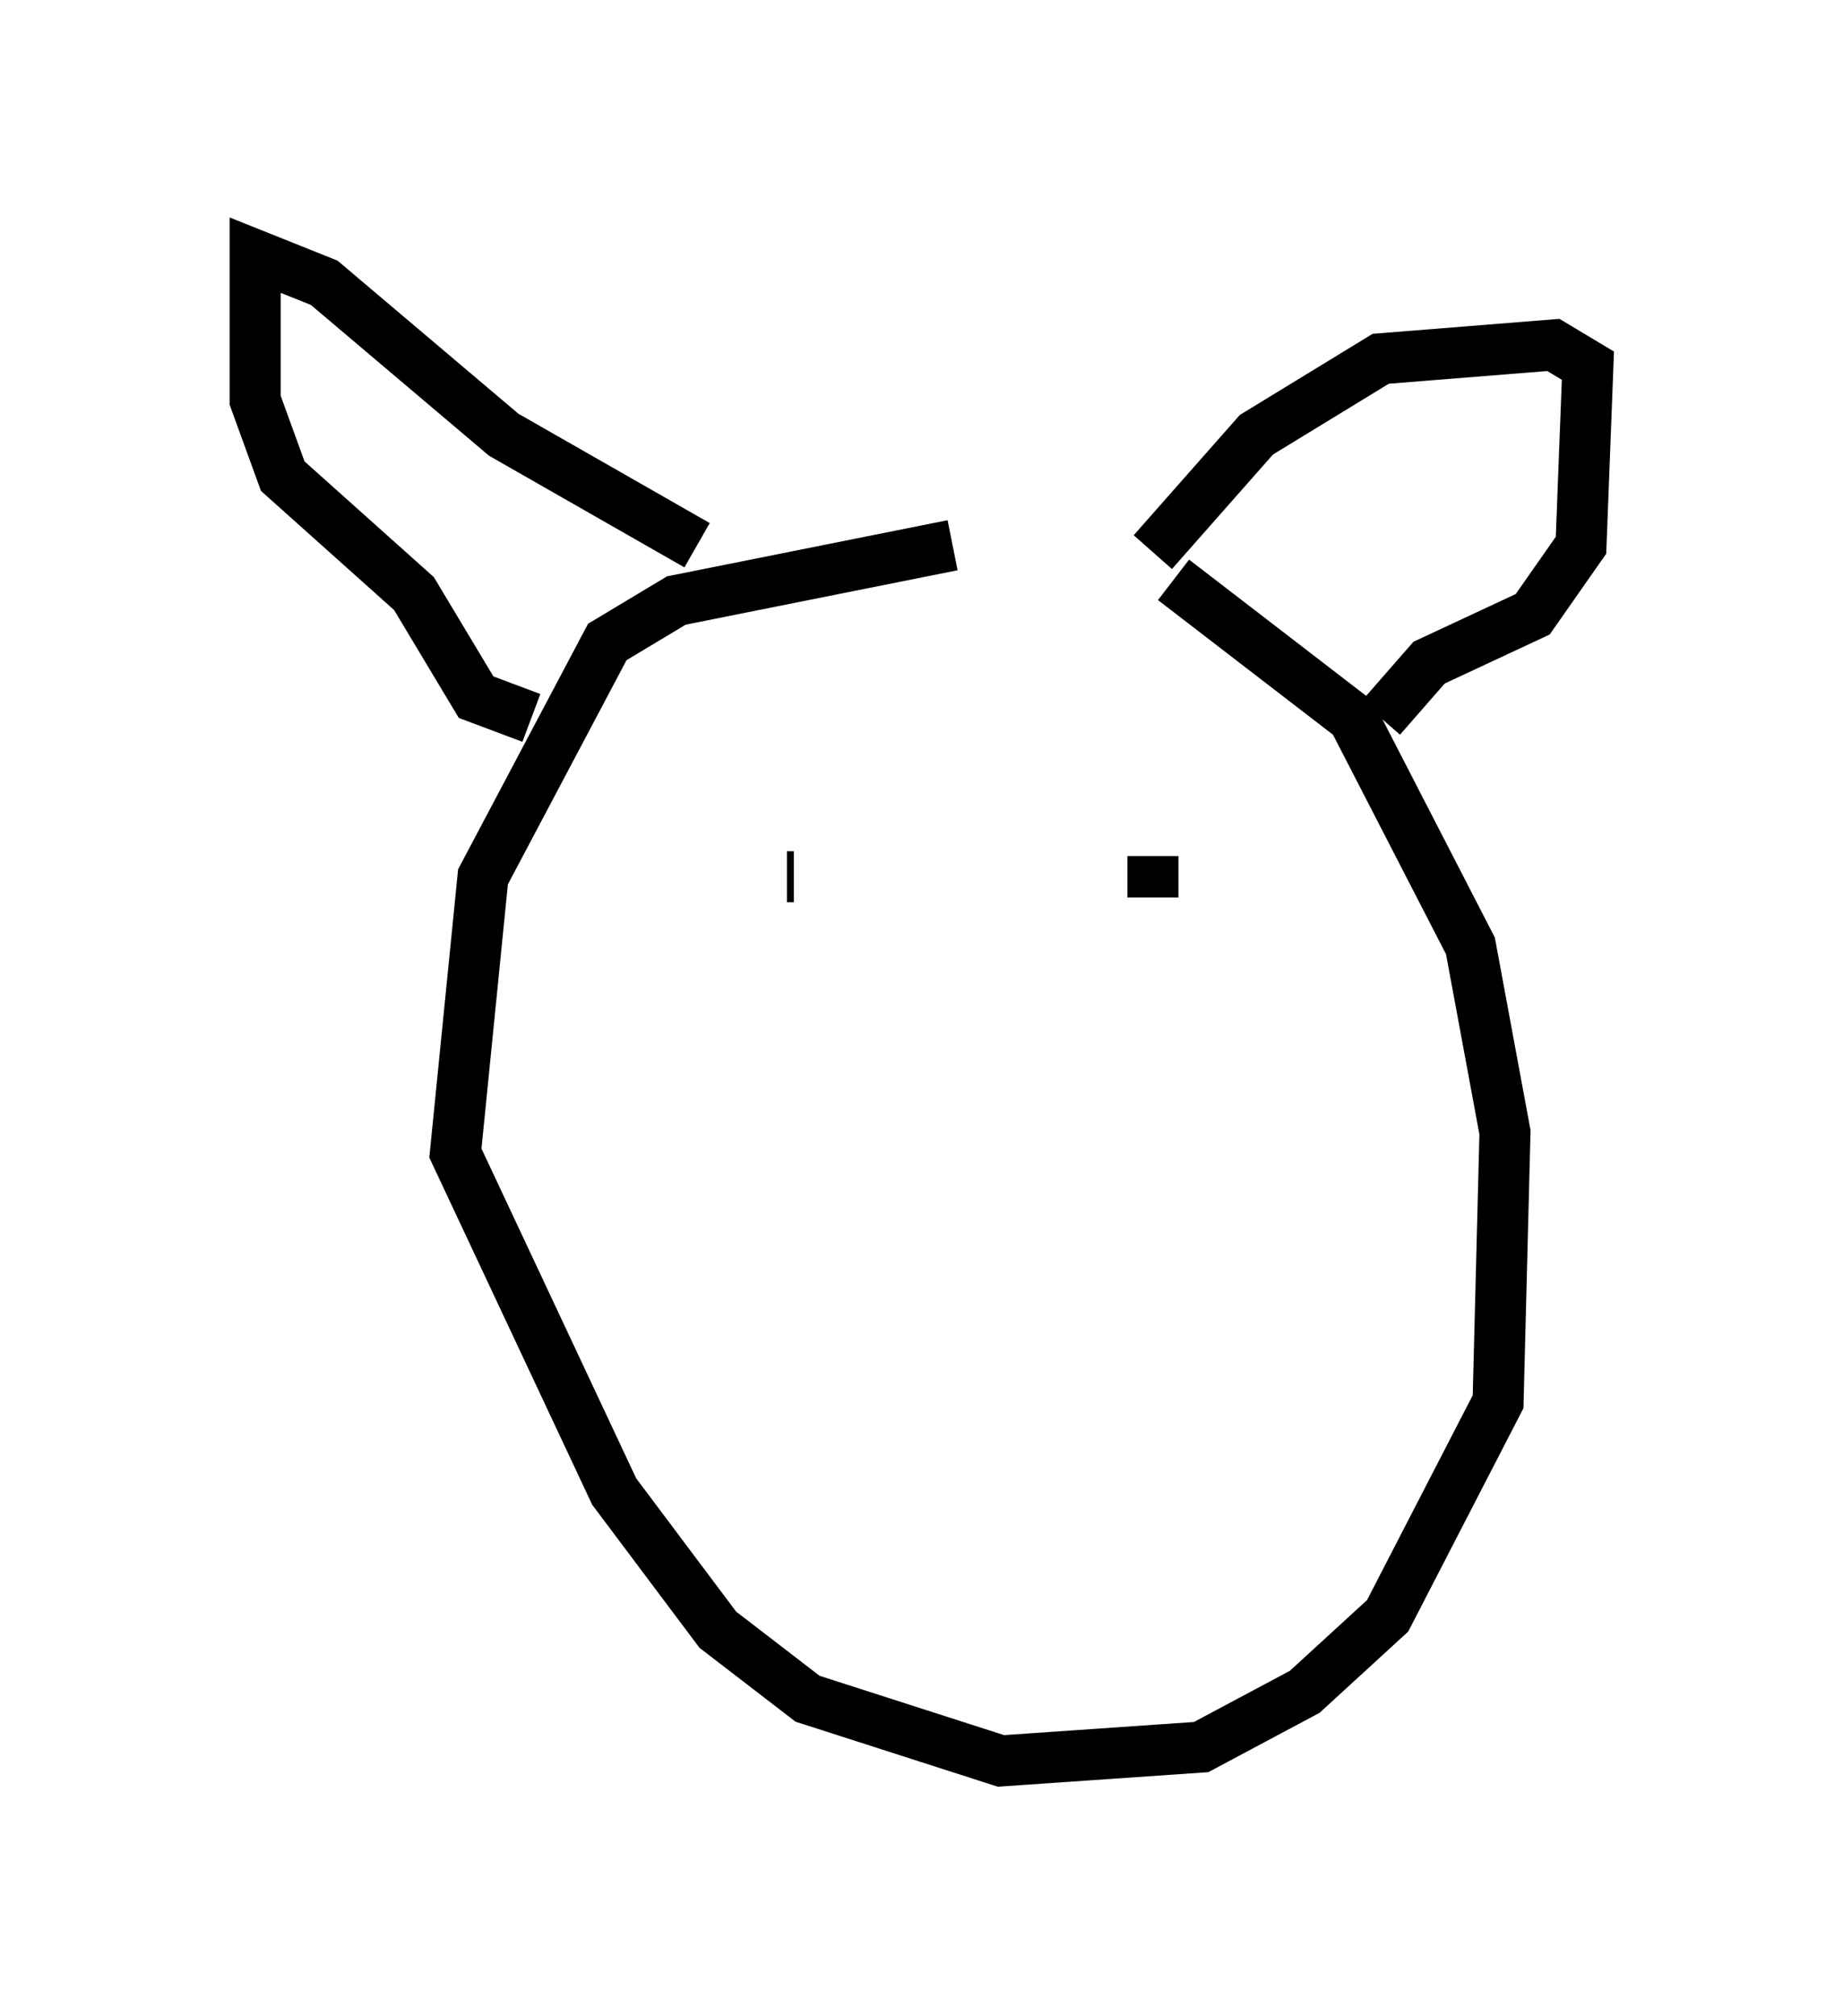 <?xml version="1.0" encoding="utf-8" ?>
<svg baseProfile="full" height="39.499" version="1.1" width="36.116" xmlns="http://www.w3.org/2000/svg" xmlns:ev="http://www.w3.org/2001/xml-events" xmlns:xlink="http://www.w3.org/1999/xlink"><defs /><rect fill="white" height="39.499" width="36.116" x="0" y="0" /><path d="M19.614, 10.819 m3.383, 0.541 l3.518, 2.706 2.3, 4.465 l0.677, 3.654 -0.135, 5.277 l-2.165, 4.195 -1.624, 1.488 l-2.03, 1.083 -3.924, 0.271 l-3.789, -1.218 -1.759, -1.353 l-2.03, -2.706 -3.112, -6.631 l0.541, -5.413 2.436, -4.601 l1.353, -0.812 5.413, -1.083 m-5.007, 0.0 l-3.789, -2.165 -3.518, -2.977 l-1.353, -0.541 0.0, 2.842 l0.541, 1.488 2.571, 2.3 l1.218, 2.03 1.083, 0.406 m12.178, -3.248 l2.03, -2.3 2.436, -1.488 l3.383, -0.271 0.677, 0.406 l-0.135, 3.518 -0.947, 1.353 l-2.03, 0.947 -0.947, 1.083 m-11.502, 3.112 l-0.135, 0.0 m7.172, 0.541 l0.0, 0.0 m-0.406, 0.271 l0.0, 0.0 m0.406, -0.406 l0.0, -0.812 " fill="none" stroke="black" stroke-width="1" /></svg>
